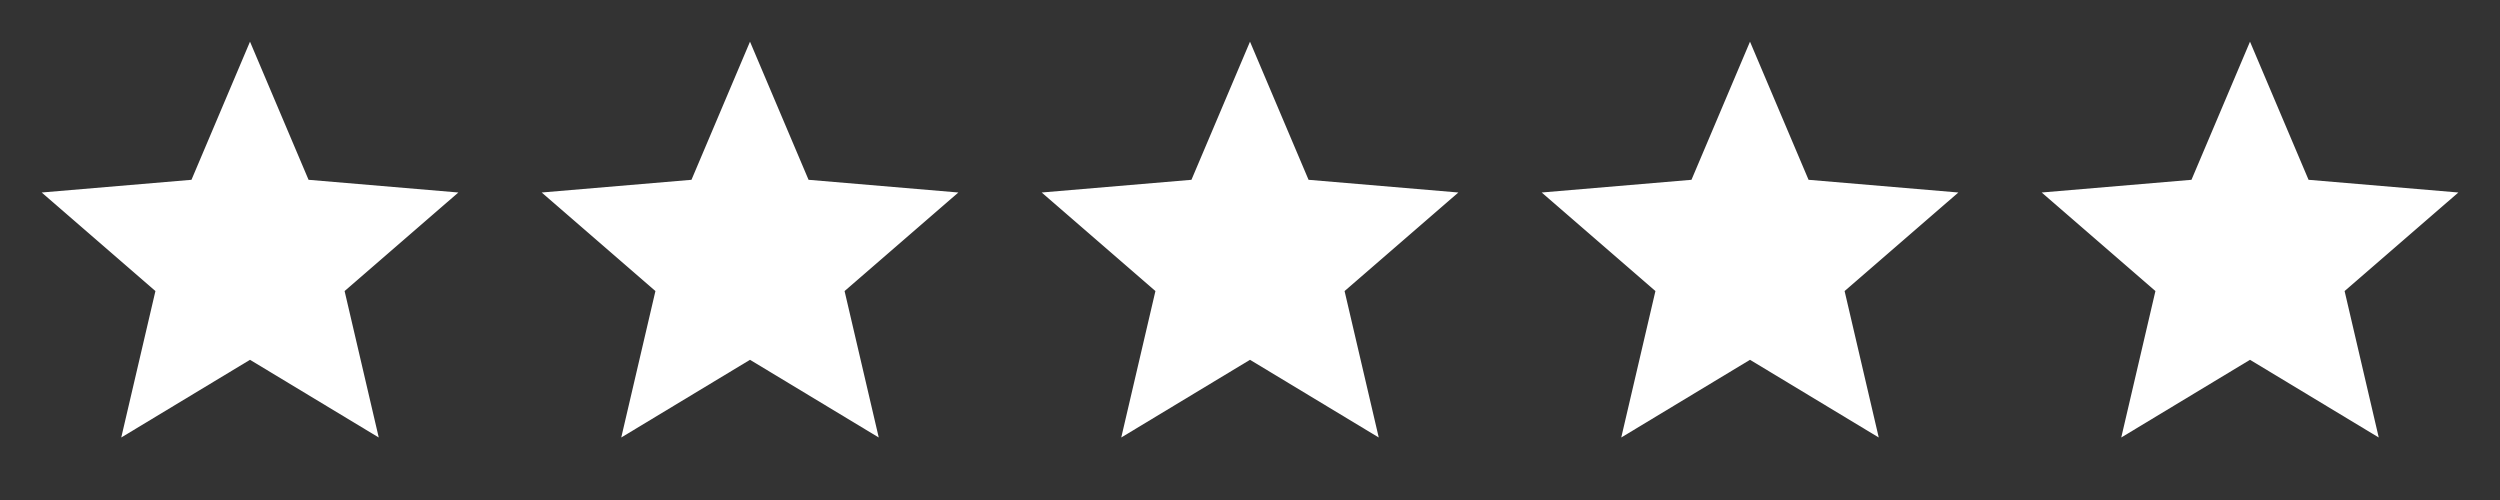 <svg width="100" height="20" viewBox="0 0 100 20" fill="none" xmlns="http://www.w3.org/2000/svg">
<rect x="0" y="0" width="100" height="20" fill="#333333" stroke="none"/>
<path d="M90 14.392L95.15 17.5L93.784 11.642L98.334 7.7L92.342 7.192L90 1.667L87.659 7.192L81.667 7.7L86.217 11.642L84.85 17.5L90 14.392Z" fill="white"/>
<path d="M30 14.392L35.15 17.5L33.783 11.642L38.334 7.7L32.342 7.192L30 1.667L27.659 7.192L21.667 7.7L26.217 11.642L24.85 17.5L30 14.392Z" fill="white"/>
<path d="M10 14.392L15.15 17.5L13.784 11.642L18.334 7.7L12.342 7.192L10 1.667L7.659 7.192L1.667 7.7L6.217 11.642L4.85 17.5L10 14.392Z" fill="white"/>
<path d="M70 14.392L75.15 17.5L73.784 11.642L78.334 7.7L72.342 7.192L70 1.667L67.659 7.192L61.667 7.7L66.217 11.642L64.85 17.5L70 14.392Z" fill="white"/>
<path d="M50 14.392L55.15 17.5L53.783 11.642L58.334 7.7L52.342 7.192L50 1.667L47.658 7.192L41.667 7.7L46.217 11.642L44.85 17.5L50 14.392Z" fill="white"/>
</svg>
